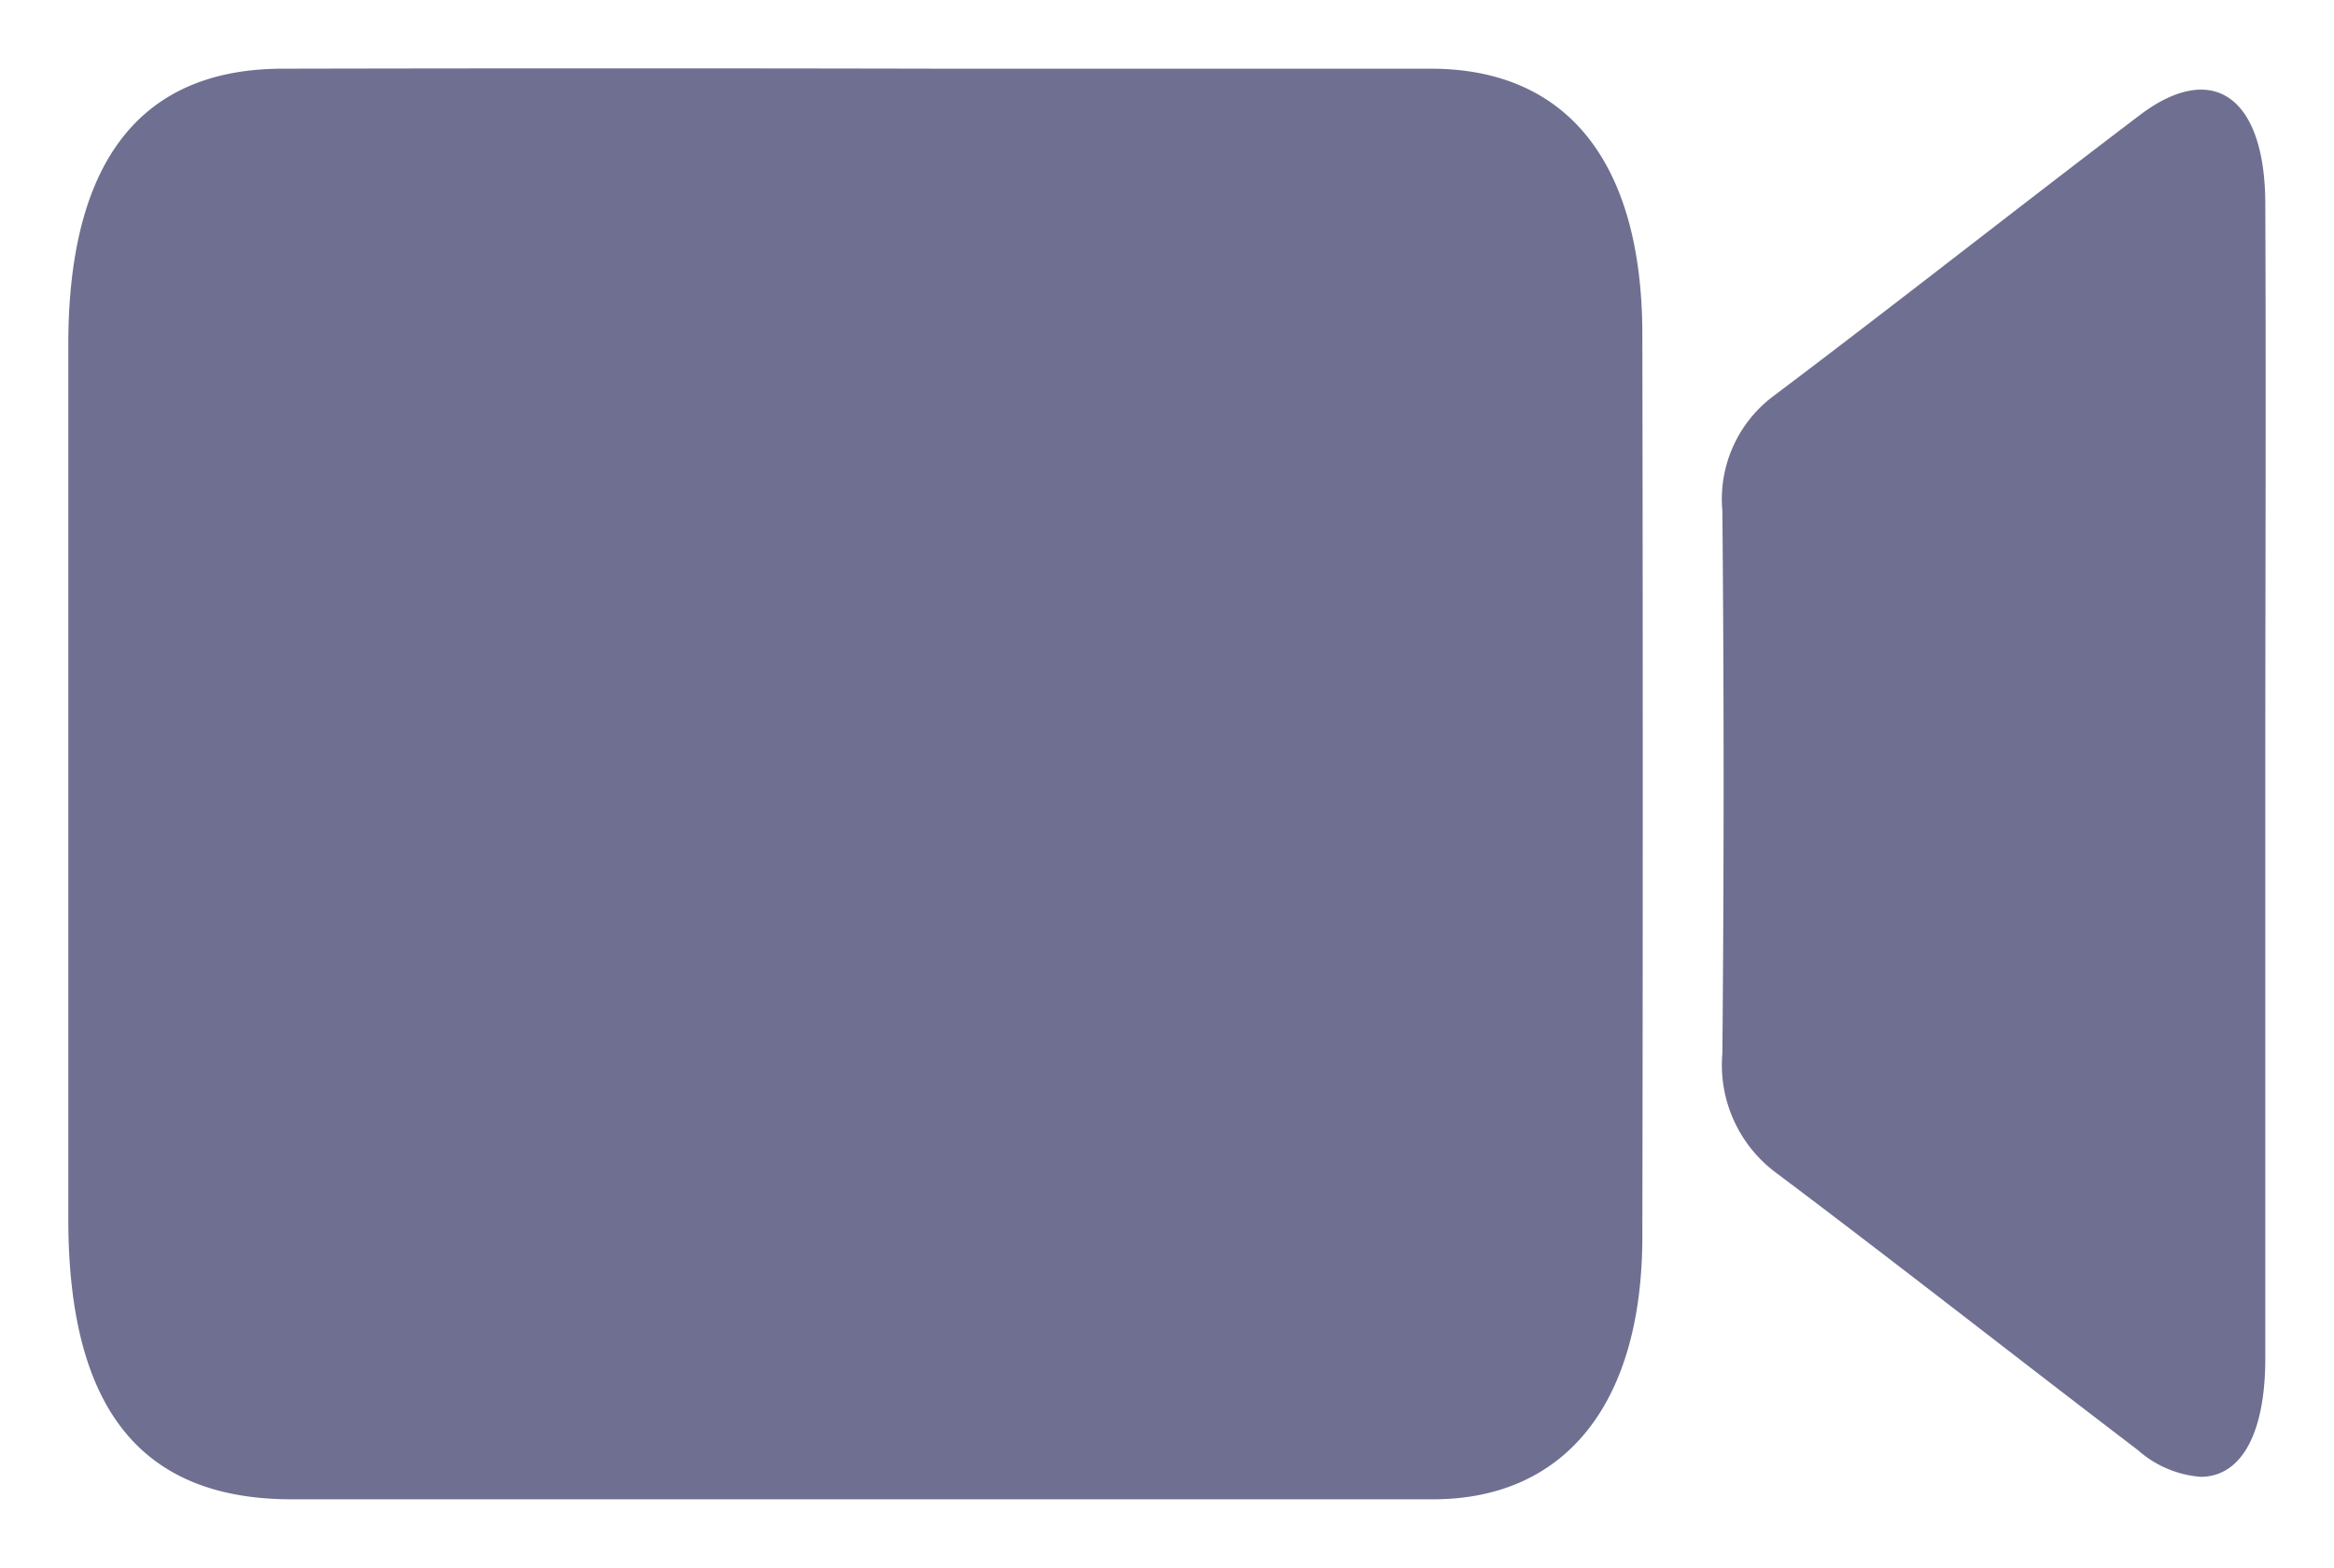 <svg xmlns="http://www.w3.org/2000/svg" width="17.119" height="11.501" viewBox="0 0 17.119 11.501">
  <path id="Union_13" data-name="Union 13" d="M4381.77,1887.5h-1.475c-.885,0-1.77,0-2.655,0-1.108,0-1.637-.667-1.639-2.052q0-1.1,0-2.2v-2.019q0-1.1,0-2.2c0-1.341.526-2.024,1.572-2.025q2.435-.005,4.868,0h.4q1.576,0,3.153,0c1,0,1.549.686,1.552,1.944q.006,3.311,0,6.623c0,1.219-.559,1.924-1.526,1.929-.59,0-1.182,0-1.772,0Zm9.416-.357c-.886-.675-1.764-1.366-2.653-2.034a.985.985,0,0,1-.4-.88q.018-1.99,0-3.982a.944.944,0,0,1,.377-.843c.9-.678,1.789-1.38,2.688-2.062.531-.4.913-.133.917.645.006,1.413,0,2.827,0,4.24h0c0,1.414,0,2.827,0,4.24,0,.563-.183.868-.474.868A.786.786,0,0,1,4391.185,1887.143Z" transform="translate(-4375.5 -1876.5)" fill="#6f6f91" stroke="rgba(0,0,0,0)" stroke-width="1"/>
</svg>
